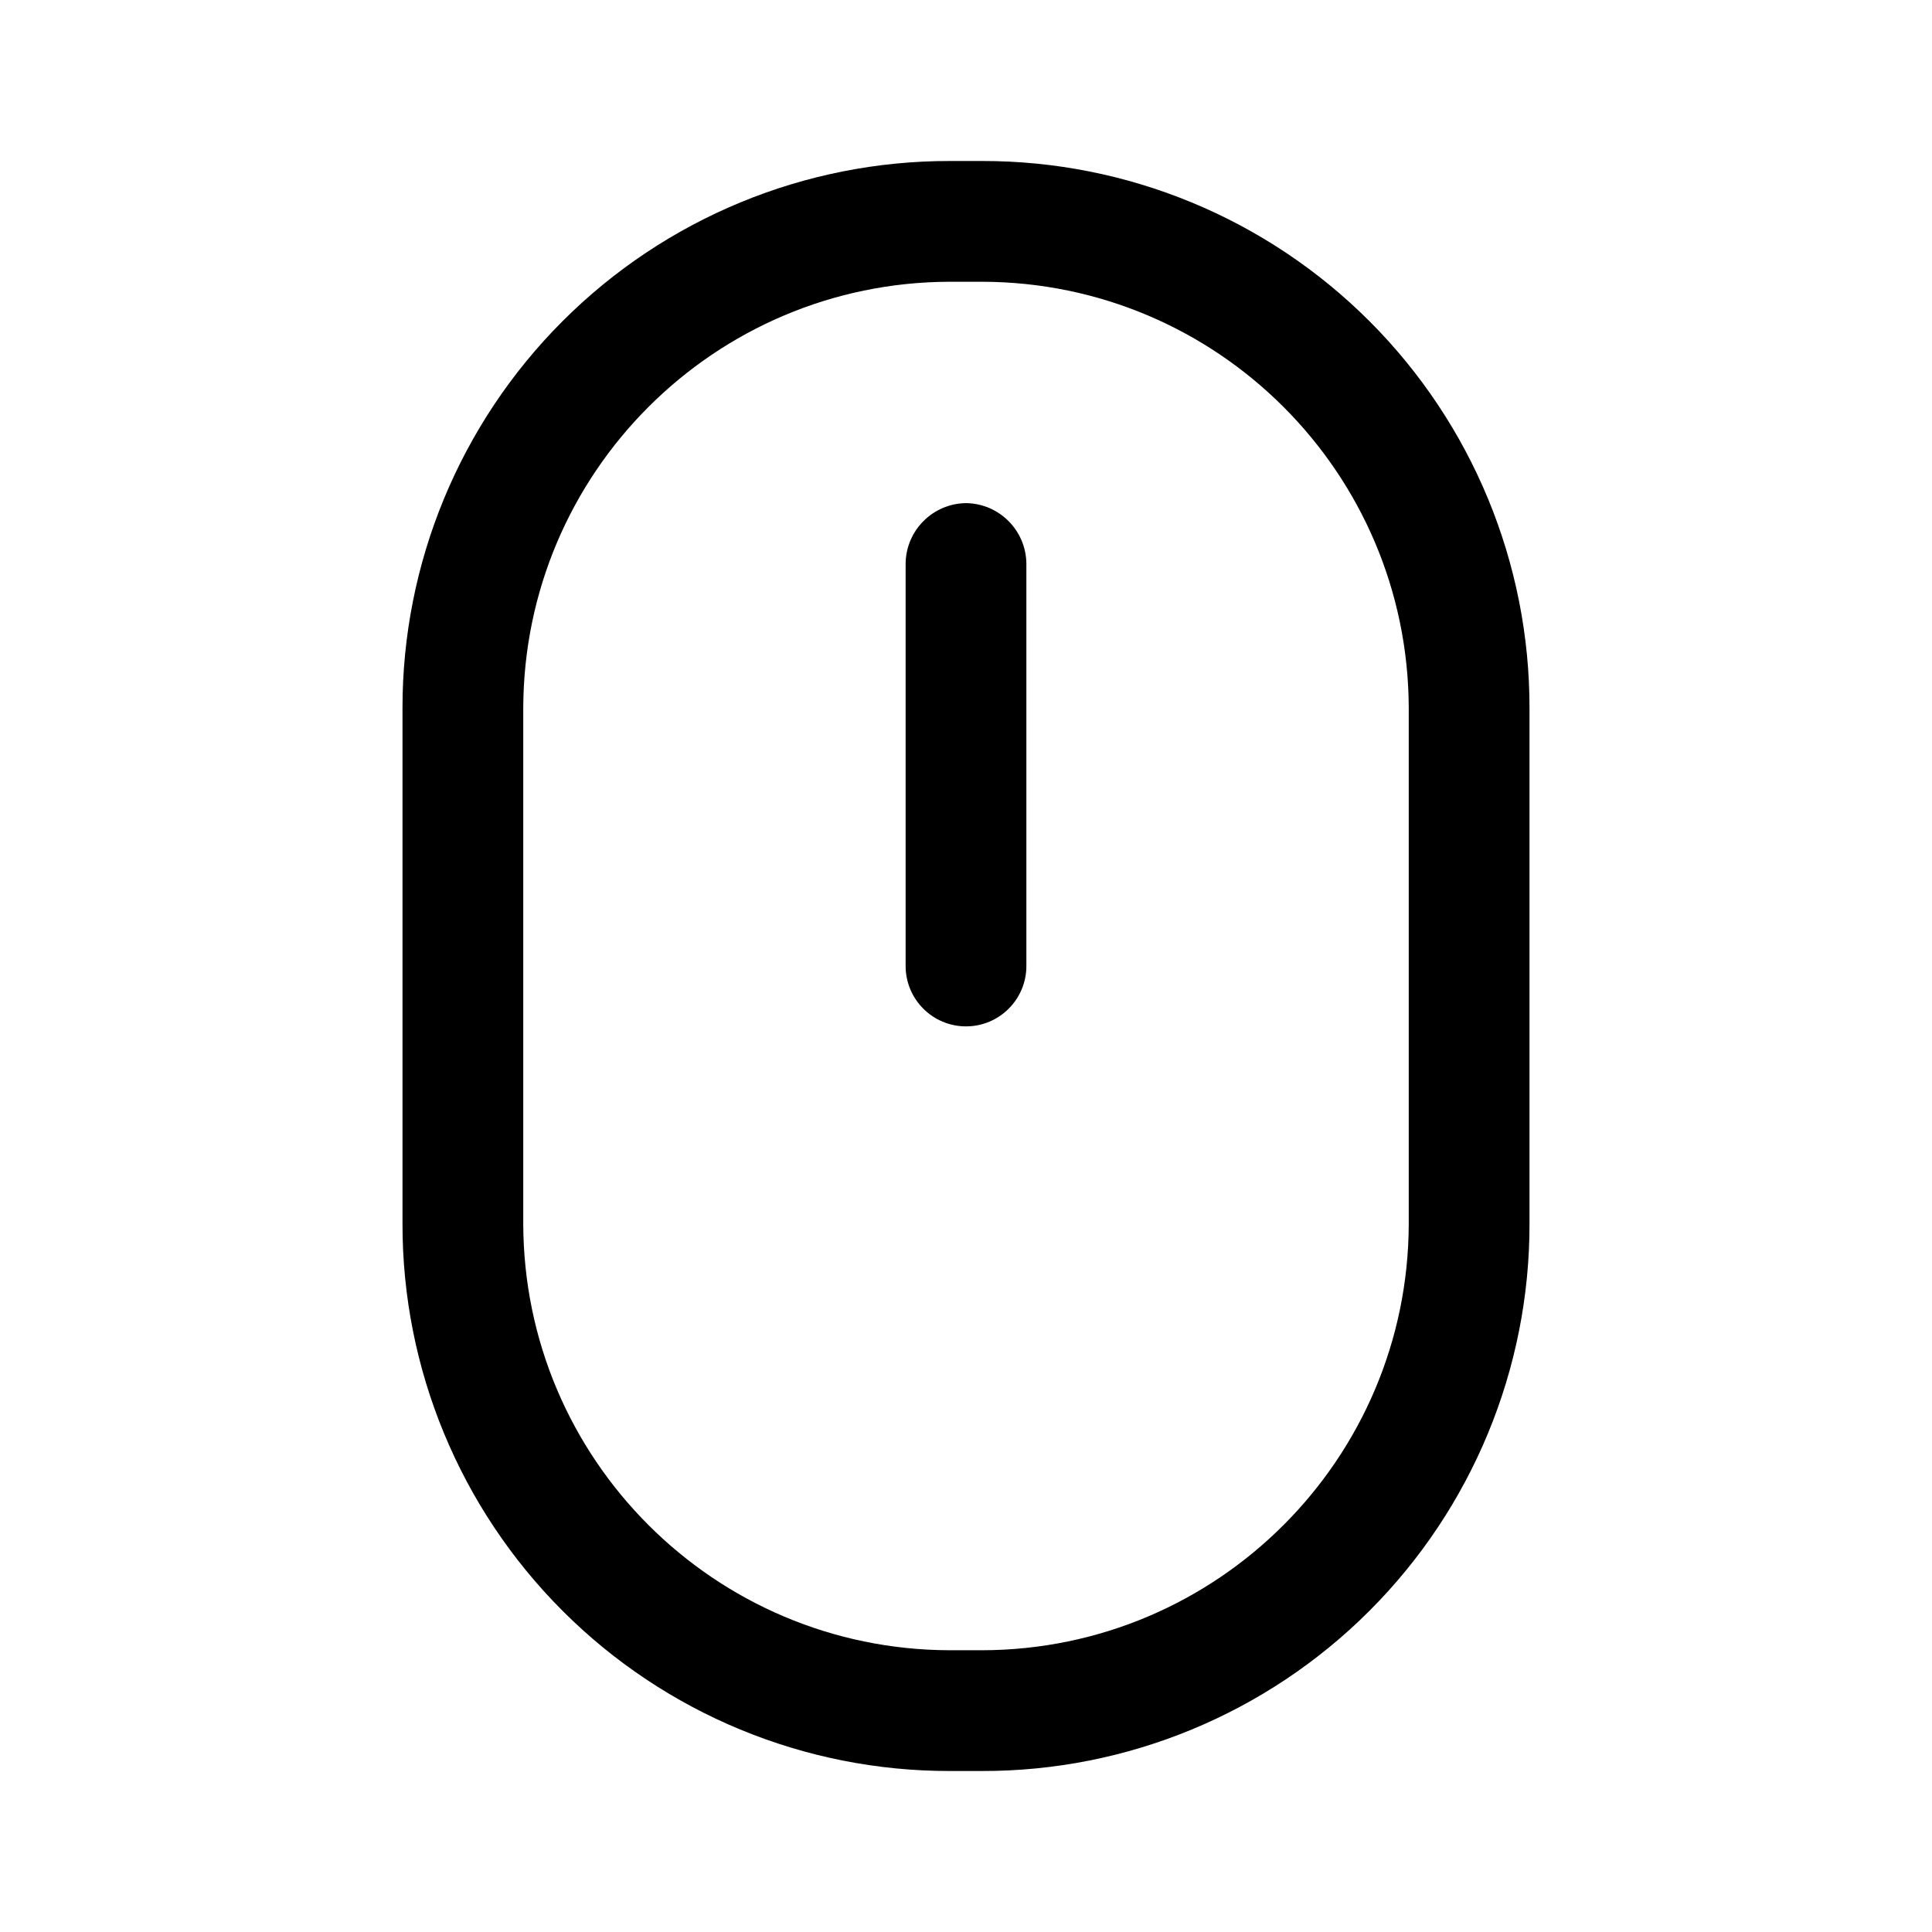 <svg width="24" height="24" viewBox="0 0 24 24" fill="none" xmlns="http://www.w3.org/2000/svg">
<path fill-rule="evenodd" clip-rule="evenodd" d="M11.8 2H12.2C14.004 1.997 15.735 2.713 17.011 3.989C18.287 5.265 19.003 6.996 19 8.8V15.2C19.003 17.004 18.287 18.735 17.011 20.011C15.735 21.287 14.004 22.003 12.2 22H11.8C9.996 22.003 8.265 21.287 6.989 20.011C5.713 18.735 4.997 17.004 5 15.2V8.8C4.997 6.996 5.713 5.265 6.989 3.989C8.265 2.713 9.996 1.997 11.8 2ZM12.2 20.5C15.125 20.494 17.494 18.125 17.5 15.2V8.8C17.494 5.875 15.125 3.506 12.2 3.5H11.8C8.875 3.506 6.506 5.875 6.5 8.8V15.2C6.506 18.125 8.875 20.494 11.8 20.5H12.2Z" fill="black"/>
<path d="M12 6.25C11.588 6.255 11.255 6.588 11.25 7V12C11.25 12.414 11.586 12.75 12 12.75C12.414 12.75 12.75 12.414 12.75 12V7C12.745 6.588 12.412 6.255 12 6.25Z" fill="black"/>
</svg>
